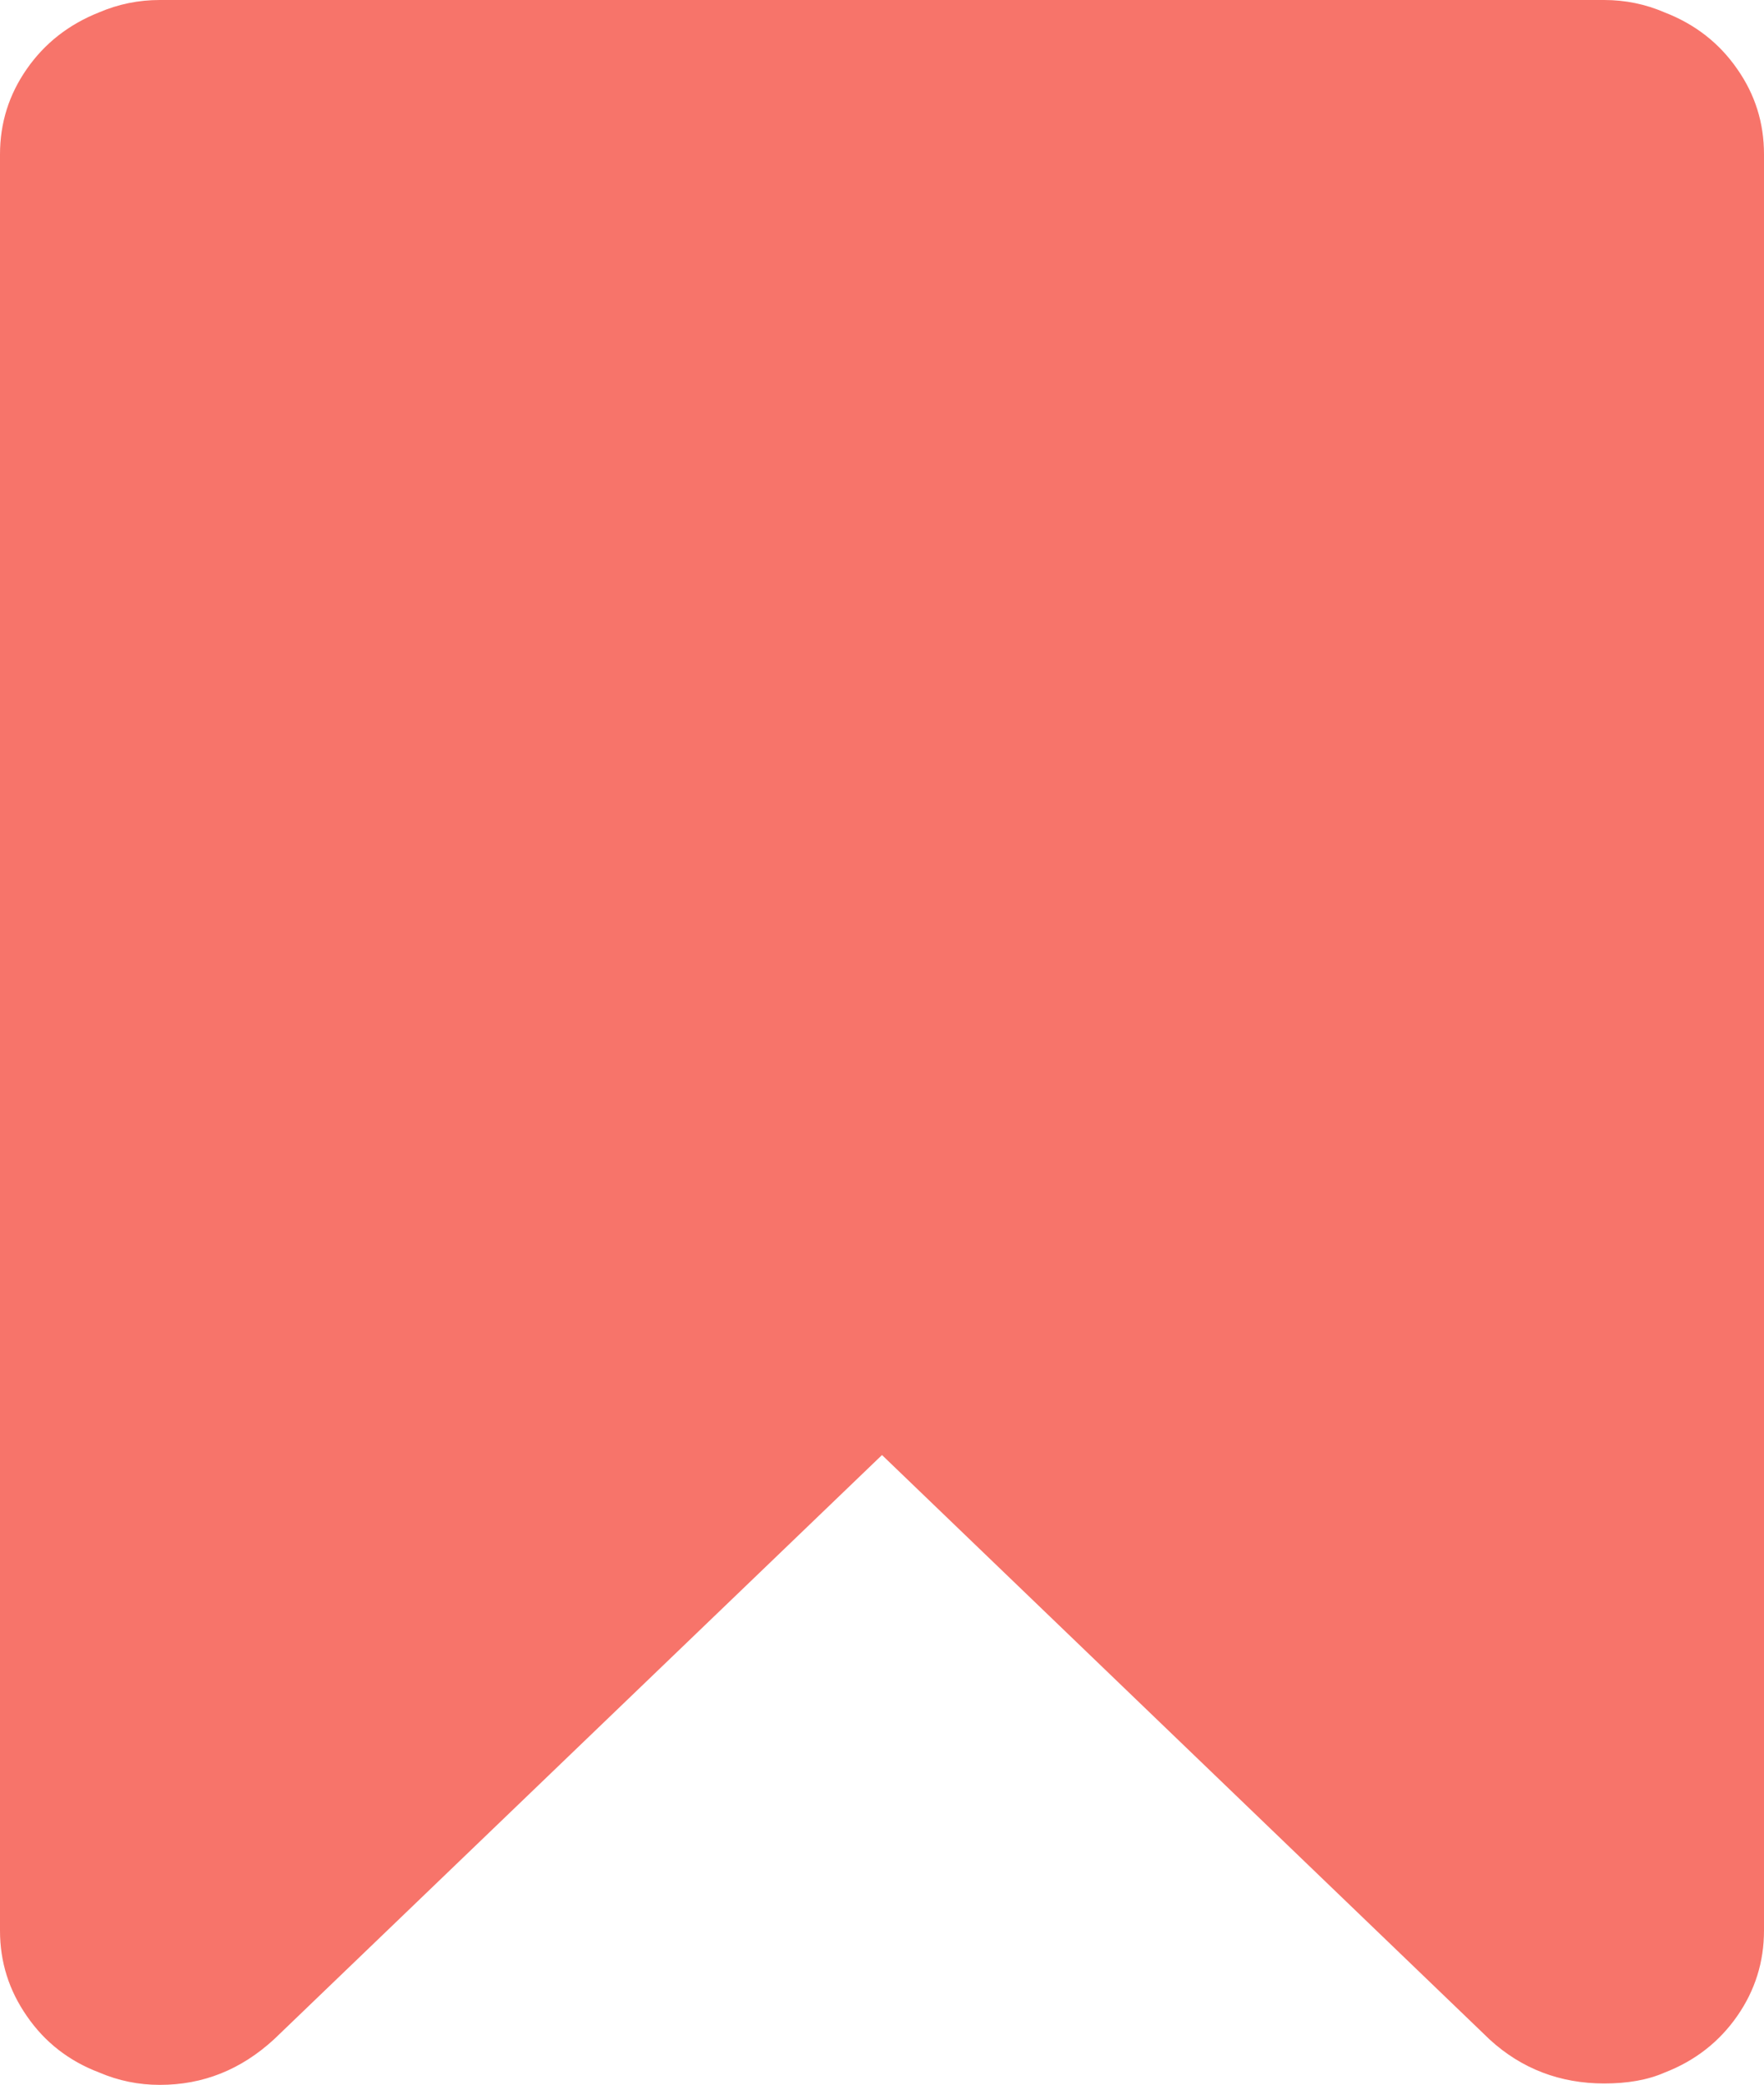 <?xml version="1.0" encoding="utf-8"?>
<!-- Generator: Adobe Illustrator 16.0.0, SVG Export Plug-In . SVG Version: 6.00 Build 0)  -->
<!DOCTYPE svg PUBLIC "-//W3C//DTD SVG 1.1//EN" "http://www.w3.org/Graphics/SVG/1.1/DTD/svg11.dtd">
<svg version="1.1" id="Capa_1" xmlns="http://www.w3.org/2000/svg" xmlns:xlink="http://www.w3.org/1999/xlink" x="0px" y="0px"
	 width="15px" height="17.73px" viewBox="0 0 15 17.73" enable-background="new 0 0 15 17.73" xml:space="preserve">
<g>
	<path fill="#F7746A" d="M14.771,0.585c-0.152-0.219-0.357-0.379-0.615-0.479C13.992,0.035,13.82,0,13.641,0l0,0H1.358
		c-0.18,0-0.351,0.035-0.515,0.105C0.586,0.207,0.381,0.367,0.229,0.585C0.076,0.804,0,1.046,0,1.313v15.104
		c0,0.267,0.076,0.508,0.229,0.728c0.152,0.221,0.357,0.381,0.615,0.479c0.164,0.07,0.335,0.105,0.515,0.105
		c0.368,0,0.691-0.129,0.974-0.39L7.5,12.373l5.168,4.971c0.271,0.248,0.598,0.373,0.973,0.373c0.195,0,0.367-0.028,0.517-0.094
		c0.258-0.1,0.463-0.262,0.614-0.479C14.924,16.926,15,16.683,15,16.416V1.312C15,1.046,14.925,0.804,14.771,0.585z"/>
</g>
</svg>
